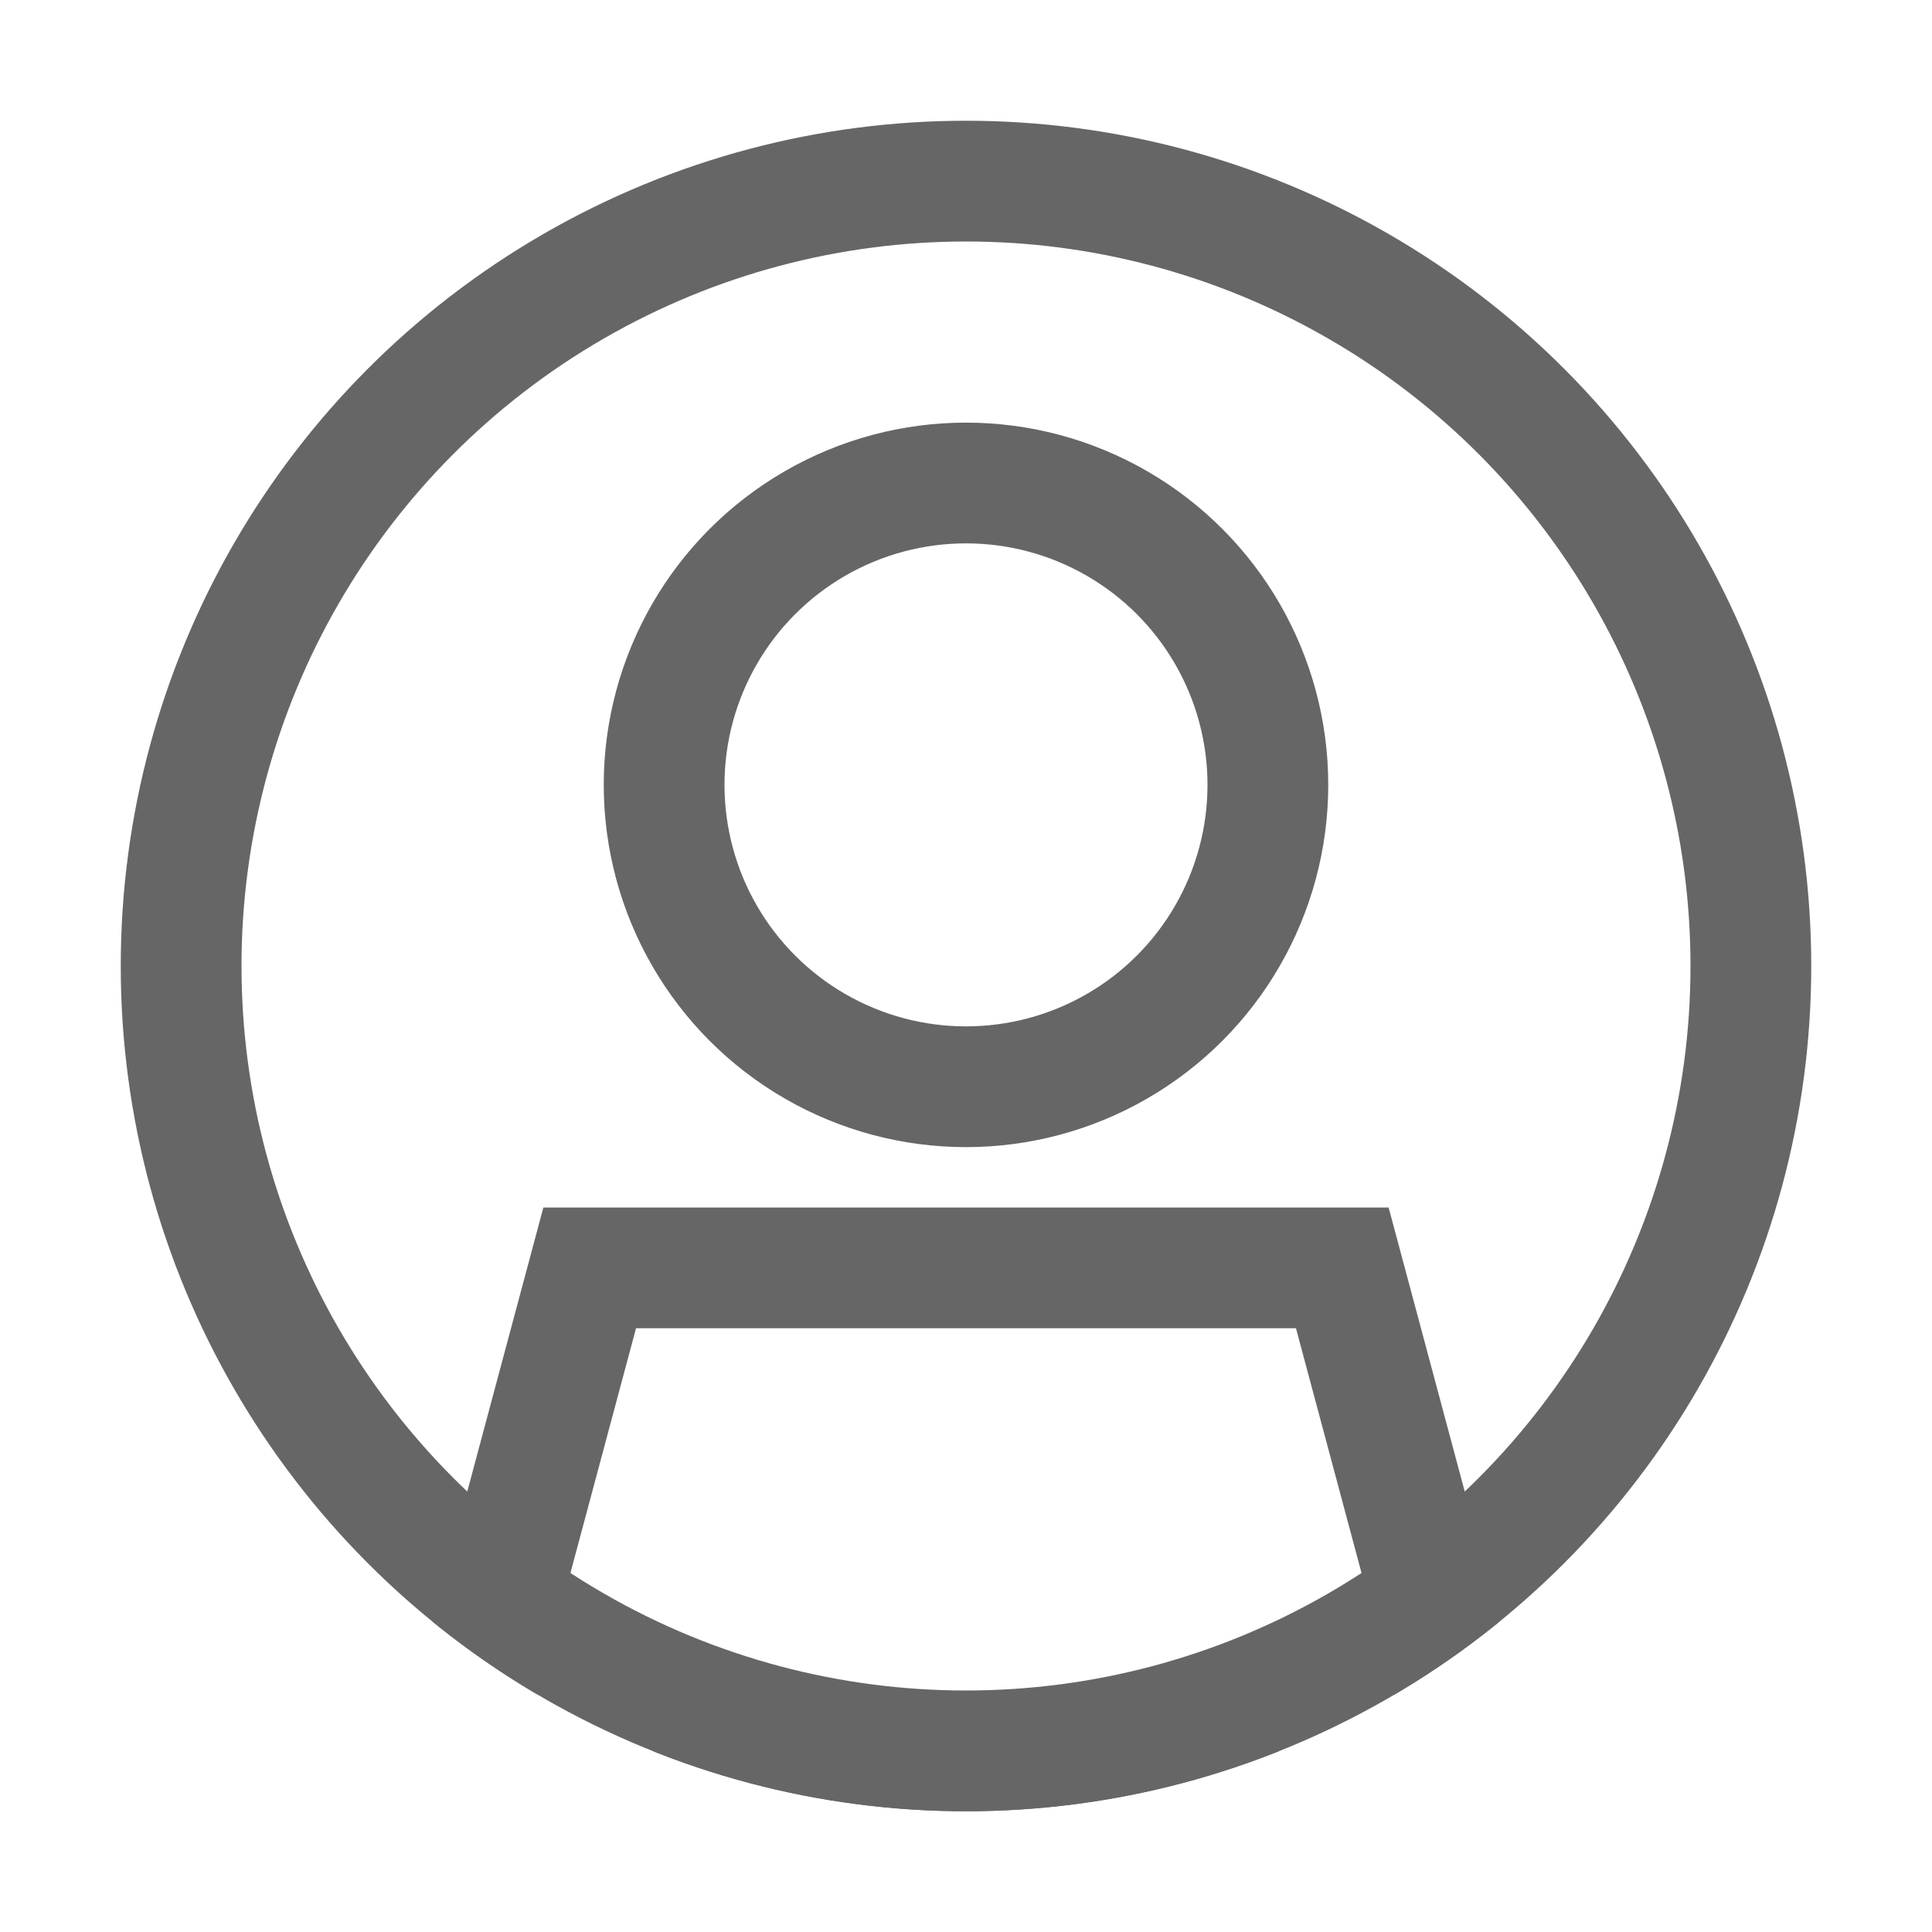 <svg id='Icon_Account_32px' data-name='Icon Account 32px' xmlns='http://www.w3.org/2000/svg' xmlns:xlink='http://www.w3.org/1999/xlink' width='24' height='24' viewBox='0 0 24 24'> <defs> <clipPath id='clip-path'> <circle id='Circle_Mask' data-name='Circle Mask' cx='10.5' cy='10.5' r='10.5' fill='none' stroke='#666' stroke-width='1.5'/> </clipPath> </defs> <g id='Group_33' data-name='Group 33' transform='translate(1.5 1.5)' clip-path='url(#clip-path)'> <g id='Person' transform='translate(3.309 3.75)'> <g id='Body' transform='translate(-168.412 -102.25)' fill='none' stroke-miterlimit='10'> <path d='M180.853,112h-10.5l-1.941,7.244,2.691,1.006h9l2.691-1.006Z' stroke='none'/> <path d='M 171.504 113.5 L 170.213 118.316 L 171.374 118.75 L 179.832 118.75 L 180.992 118.316 L 179.702 113.5 L 171.504 113.5 M 170.353 112 L 180.853 112 L 182.794 119.244 L 180.103 120.25 L 171.103 120.25 L 168.412 119.244 L 170.353 112 Z' stroke='none' fill='#666'/> </g> <g id='Head' transform='translate(2.691)' fill='none' stroke='#666' stroke-miterlimit='10' stroke-width='1.5'> <circle cx='4.5' cy='4.5' r='4.5' stroke='none'/> <circle cx='4.5' cy='4.5' r='3.75' fill='none'/> </g> </g> </g> <g id='Circle' transform='translate(1.5 1.5)' fill='none' stroke='#666' stroke-miterlimit='10' stroke-width='1.5'> <circle cx='10.5' cy='10.5' r='10.5' stroke='none'/> <circle cx='10.5' cy='10.5' r='9.75' fill='none'/> </g> <g id='Container' fill='none' stroke='#666' stroke-width='1.5' opacity='0'> <rect width='24' height='24' stroke='none'/> <rect x='0.75' y='0.75' width='22.5' height='22.5' fill='none'/> </g> </svg>